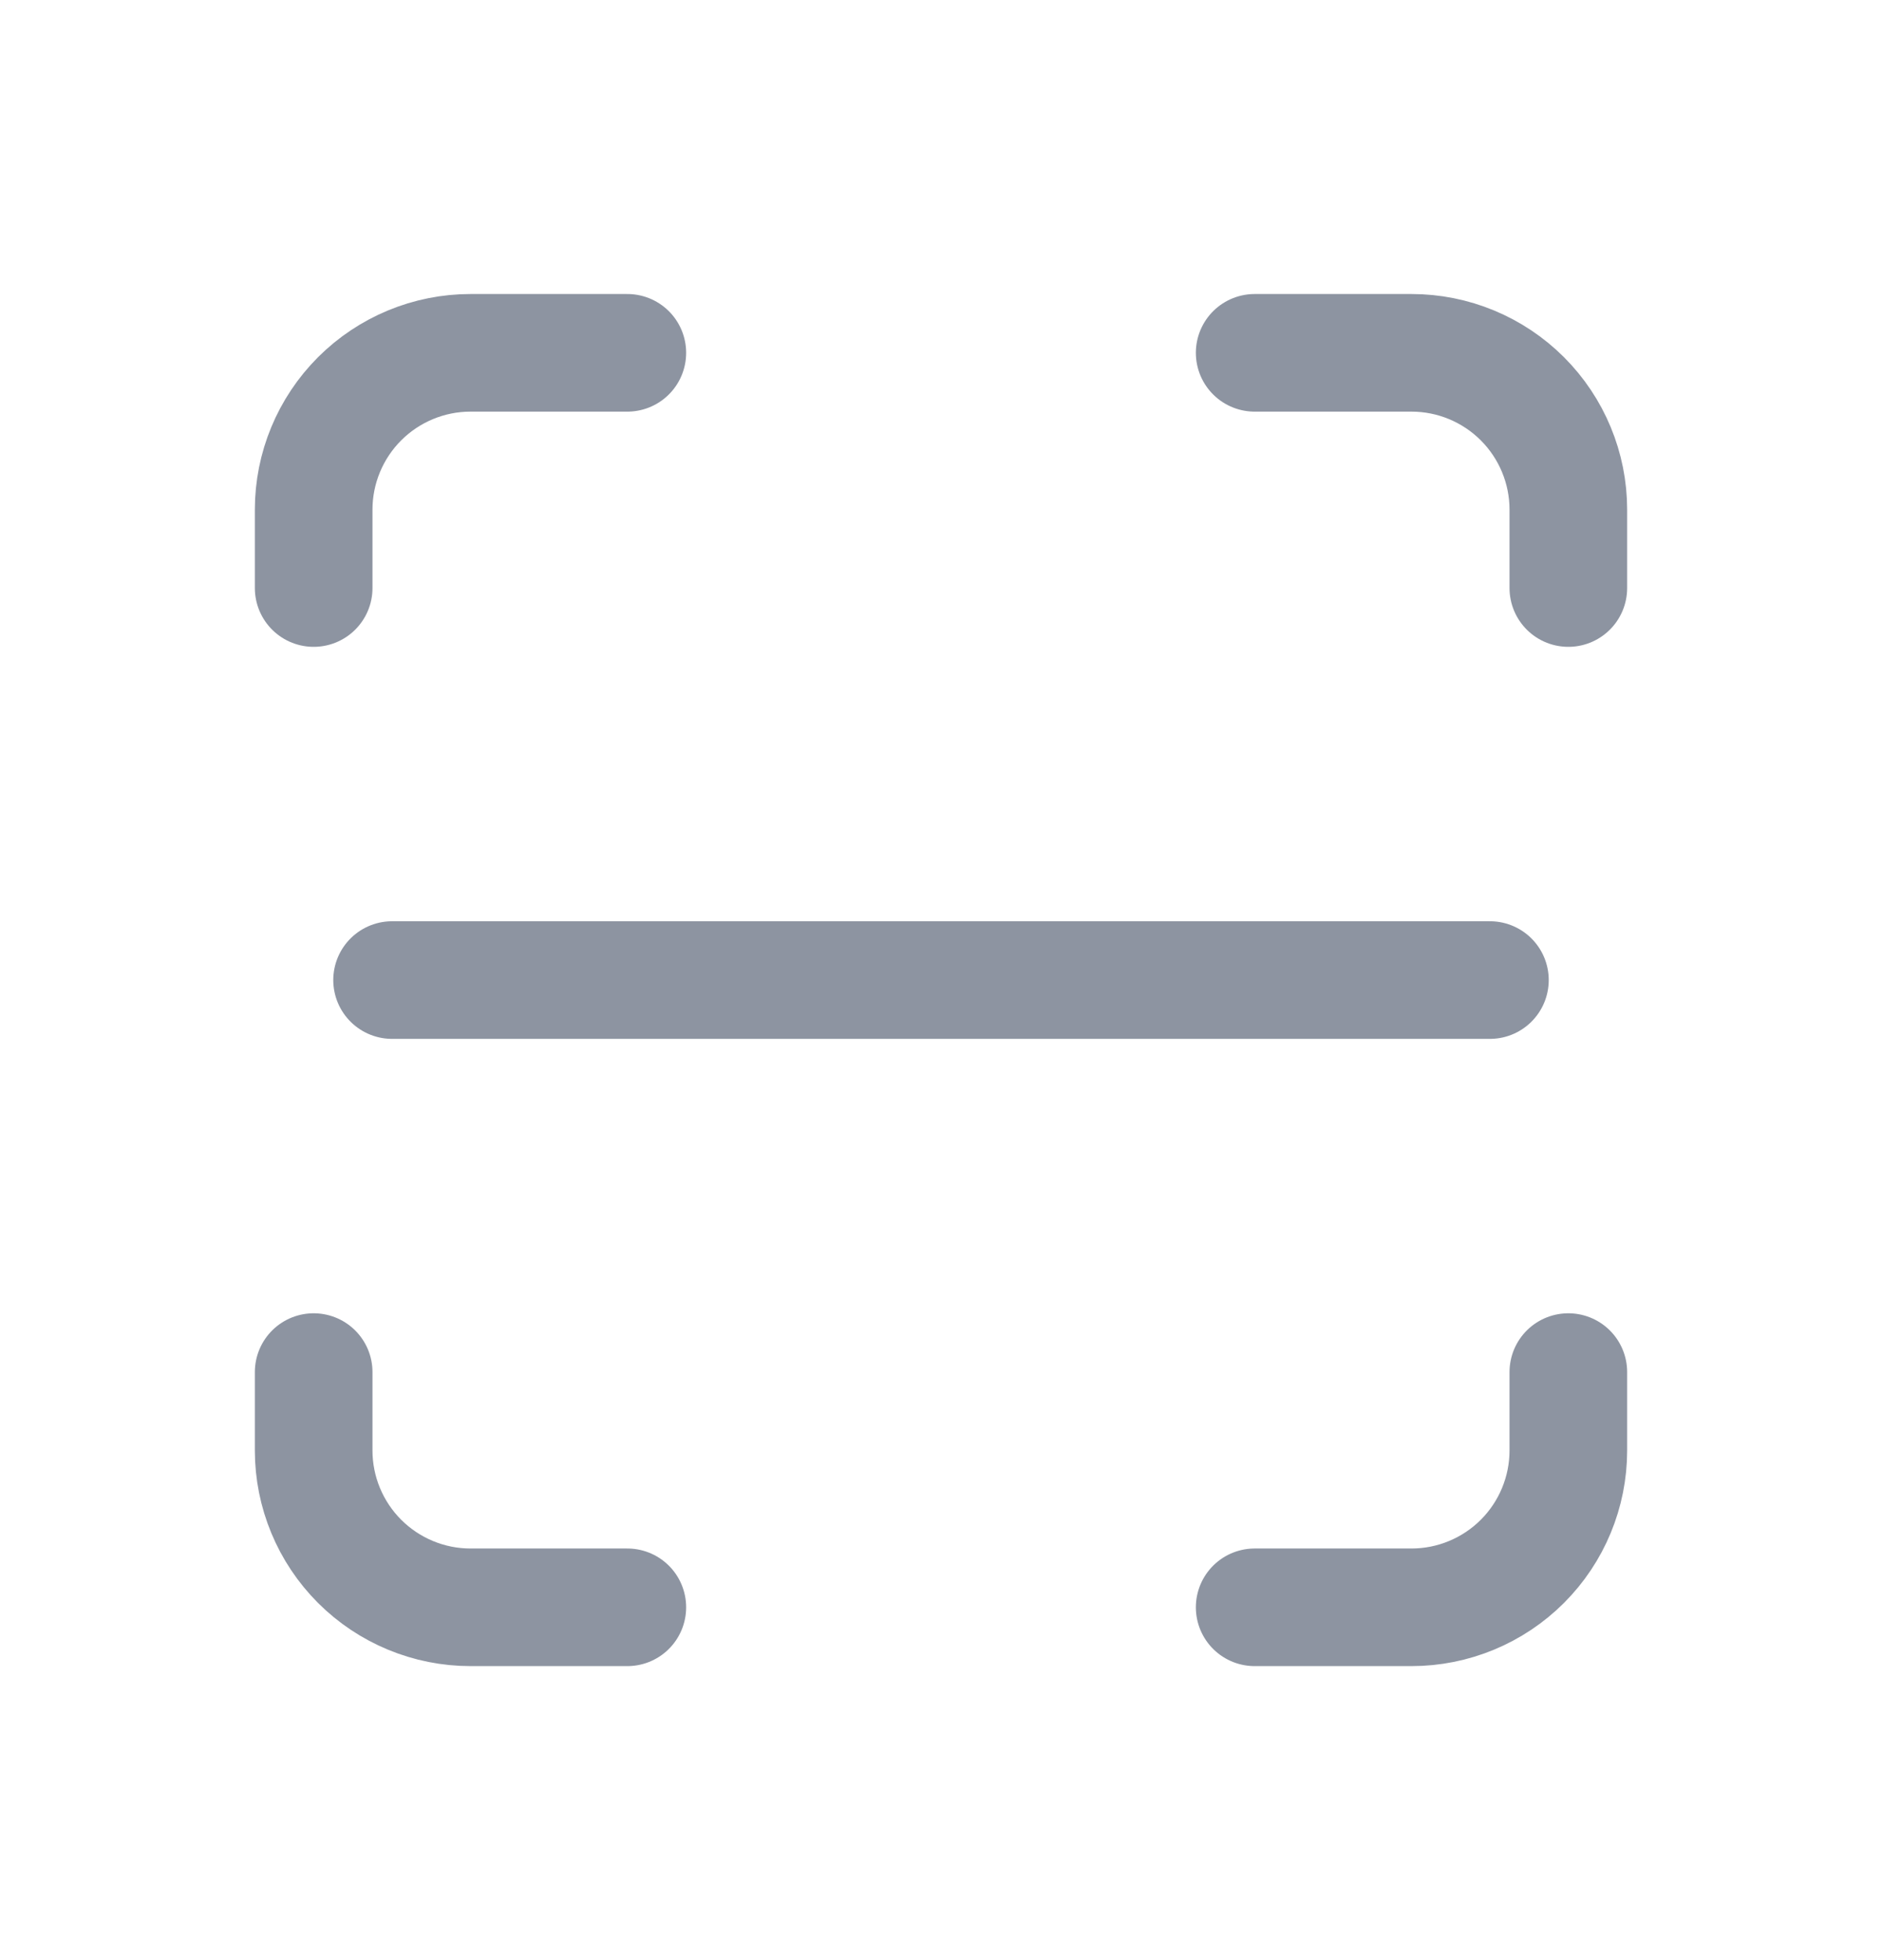 <svg width="24" height="25" viewBox="0 0 24 25" fill="none" xmlns="http://www.w3.org/2000/svg">
<path d="M4 7.5V6.5C4 5.97 4.211 5.461 4.586 5.086C4.961 4.711 5.47 4.5 6 4.5H8" stroke="#8D94A1" stroke-width="1.5" stroke-linecap="round" stroke-linejoin="round"/>
<path d="M4 17.5V18.5C4 19.03 4.211 19.539 4.586 19.914C4.961 20.289 5.47 20.5 6 20.5H8" stroke="#8D94A1" stroke-width="1.5" stroke-linecap="round" stroke-linejoin="round"/>
<path d="M16 4.5H18C18.53 4.5 19.039 4.711 19.414 5.086C19.789 5.461 20 5.97 20 6.5V7.5" stroke="#8D94A1" stroke-width="1.5" stroke-linecap="round" stroke-linejoin="round"/>
<path d="M16 20.5H18C18.53 20.5 19.039 20.289 19.414 19.914C19.789 19.539 20 19.03 20 18.5V17.5" stroke="#8D94A1" stroke-width="1.5" stroke-linecap="round" stroke-linejoin="round"/>
<path d="M5 12.5H19" stroke="#8D94A1" stroke-width="1.5" stroke-linecap="round" stroke-linejoin="round"/>
</svg>
